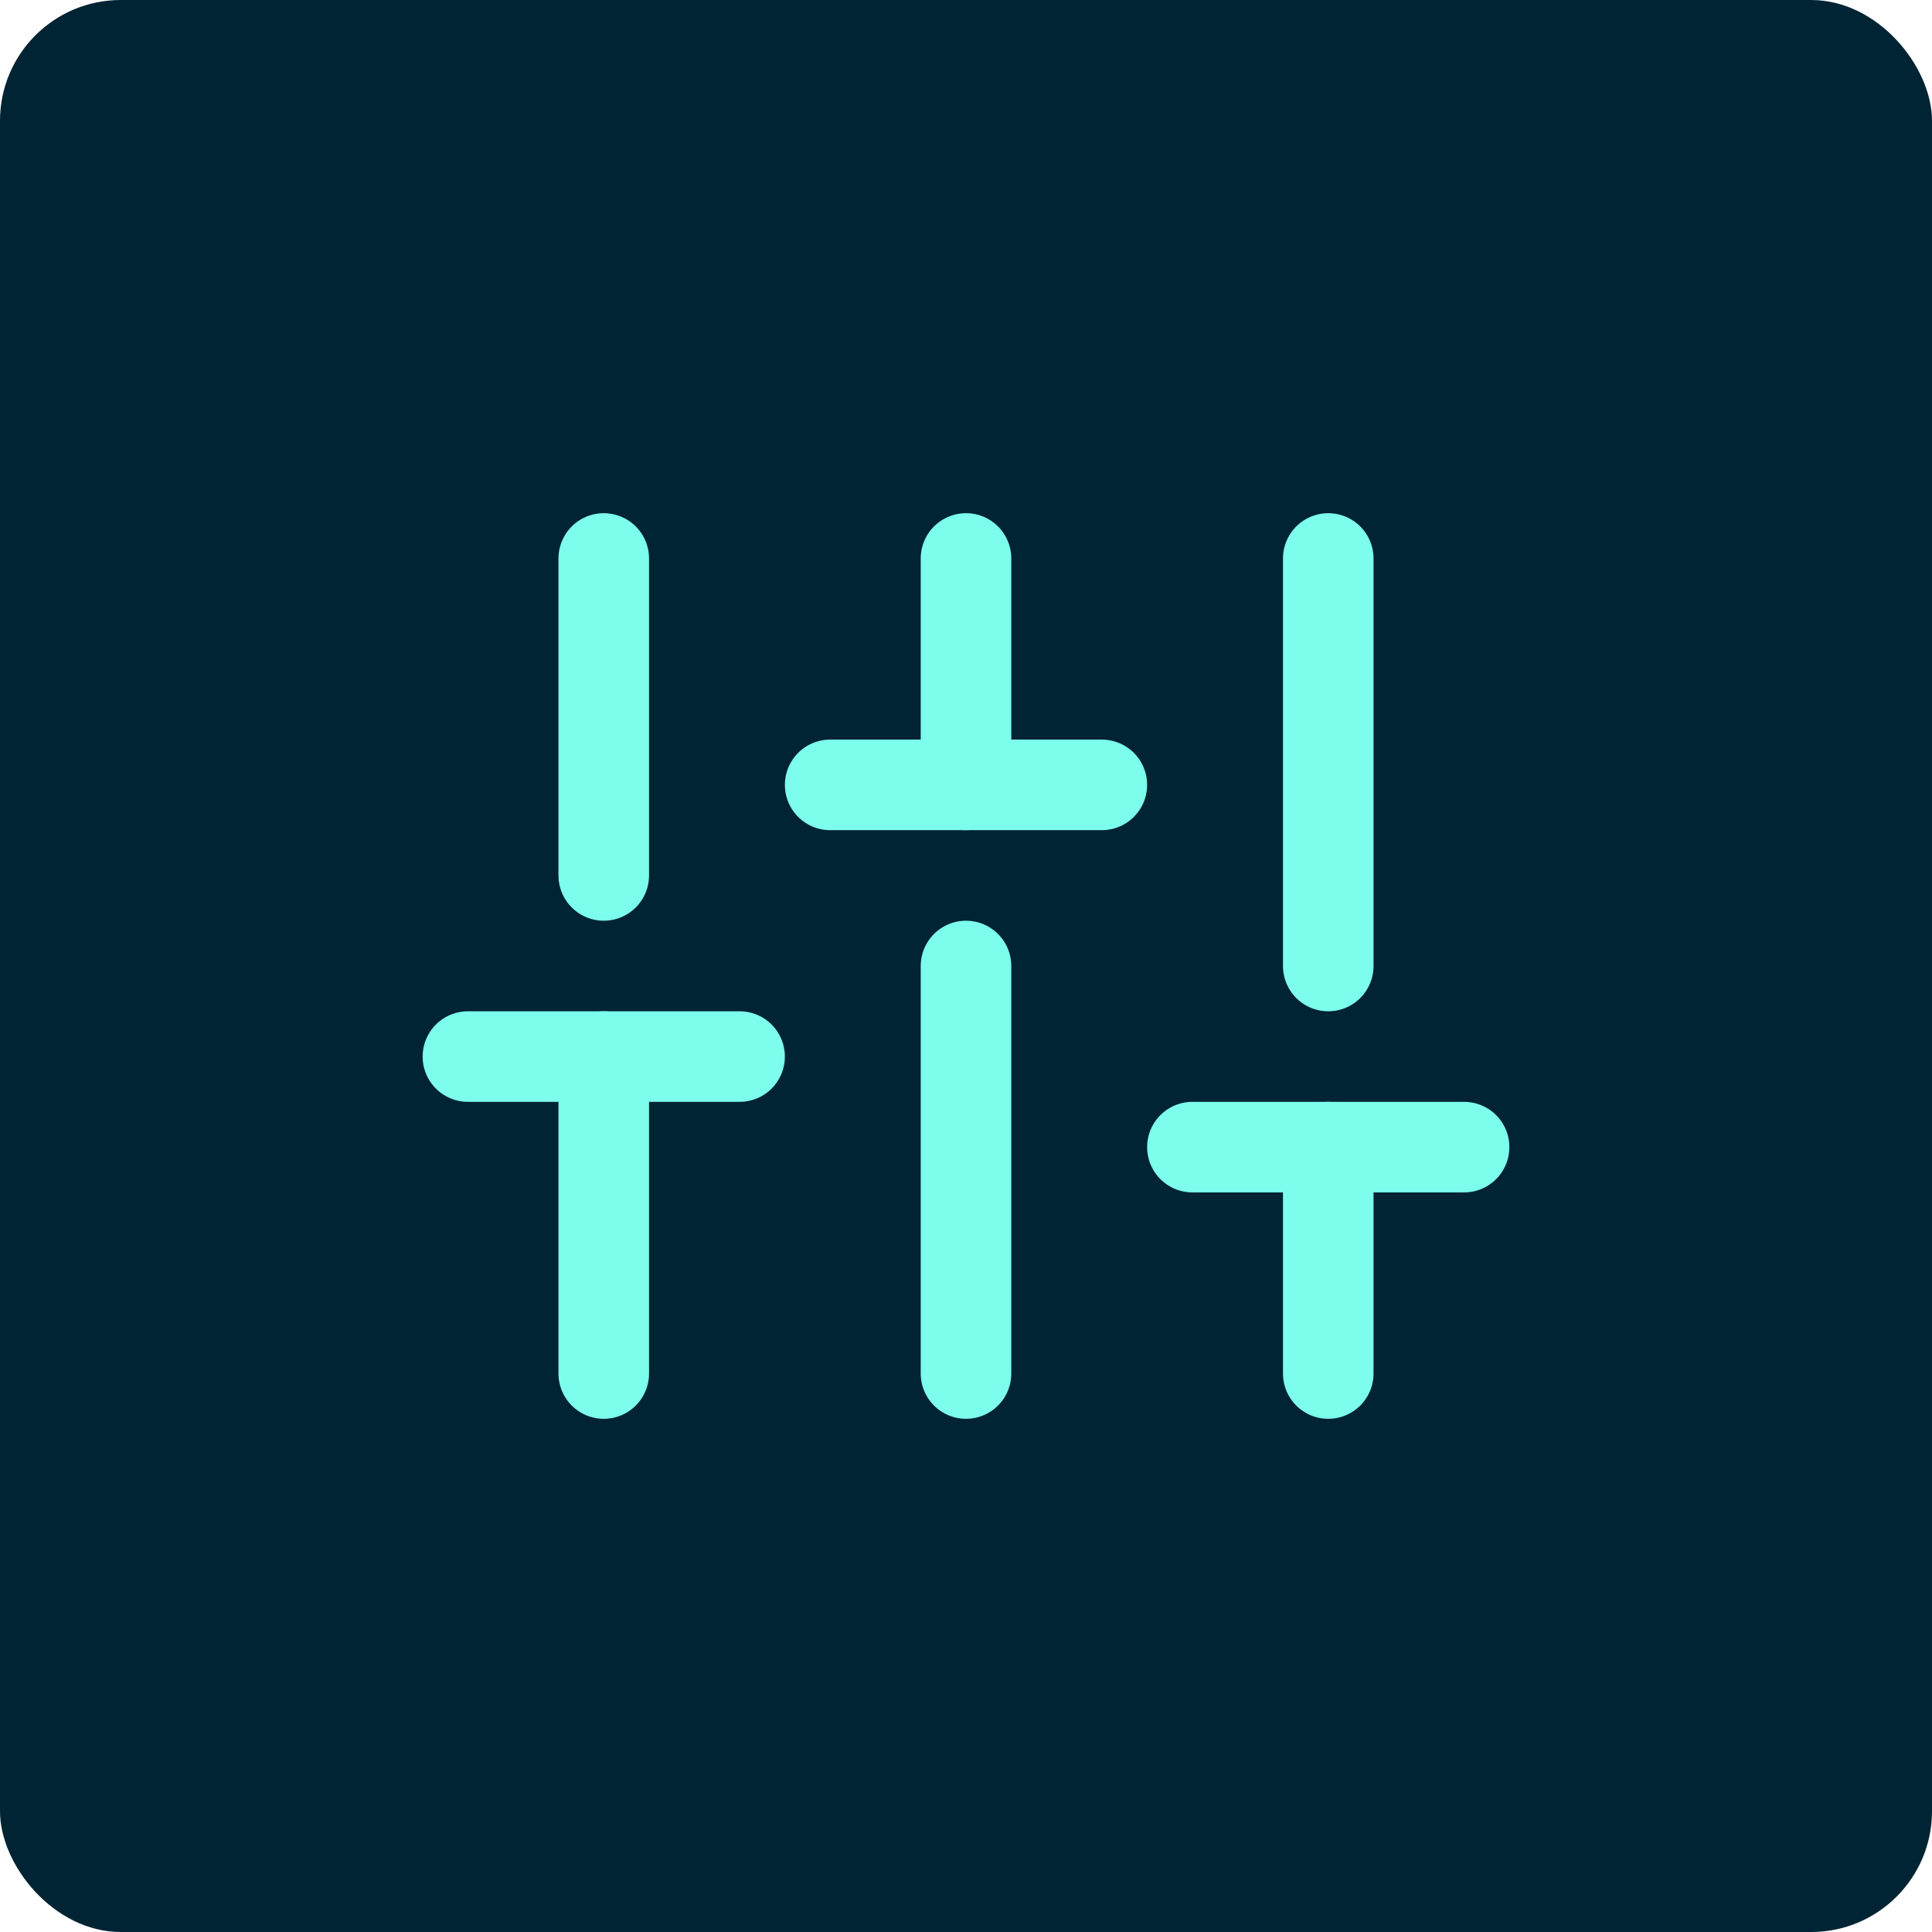 <svg width="32" height="32" viewBox="0 0 32 32" fill="none" xmlns="http://www.w3.org/2000/svg">
<rect width="32" height="32" rx="2" fill="#002433"/>
<path d="M10 22.75V17.5" stroke="#7DFDEB" stroke-width="1.5" stroke-linecap="round" stroke-linejoin="round"/>
<path d="M10 14.5V9.25" stroke="#7DFDEB" stroke-width="1.5" stroke-linecap="round" stroke-linejoin="round"/>
<path d="M16 22.75V16" stroke="#7DFDEB" stroke-width="1.5" stroke-linecap="round" stroke-linejoin="round"/>
<path d="M16 13V9.25" stroke="#7DFDEB" stroke-width="1.5" stroke-linecap="round" stroke-linejoin="round"/>
<path d="M22 22.75V19" stroke="#7DFDEB" stroke-width="1.5" stroke-linecap="round" stroke-linejoin="round"/>
<path d="M22 16V9.25" stroke="#7DFDEB" stroke-width="1.5" stroke-linecap="round" stroke-linejoin="round"/>
<path d="M7.75 17.5H12.25" stroke="#7DFDEB" stroke-width="1.5" stroke-linecap="round" stroke-linejoin="round"/>
<path d="M13.75 13H18.25" stroke="#7DFDEB" stroke-width="1.5" stroke-linecap="round" stroke-linejoin="round"/>
<path d="M19.75 19H24.25" stroke="#7DFDEB" stroke-width="1.5" stroke-linecap="round" stroke-linejoin="round"/>
</svg>
